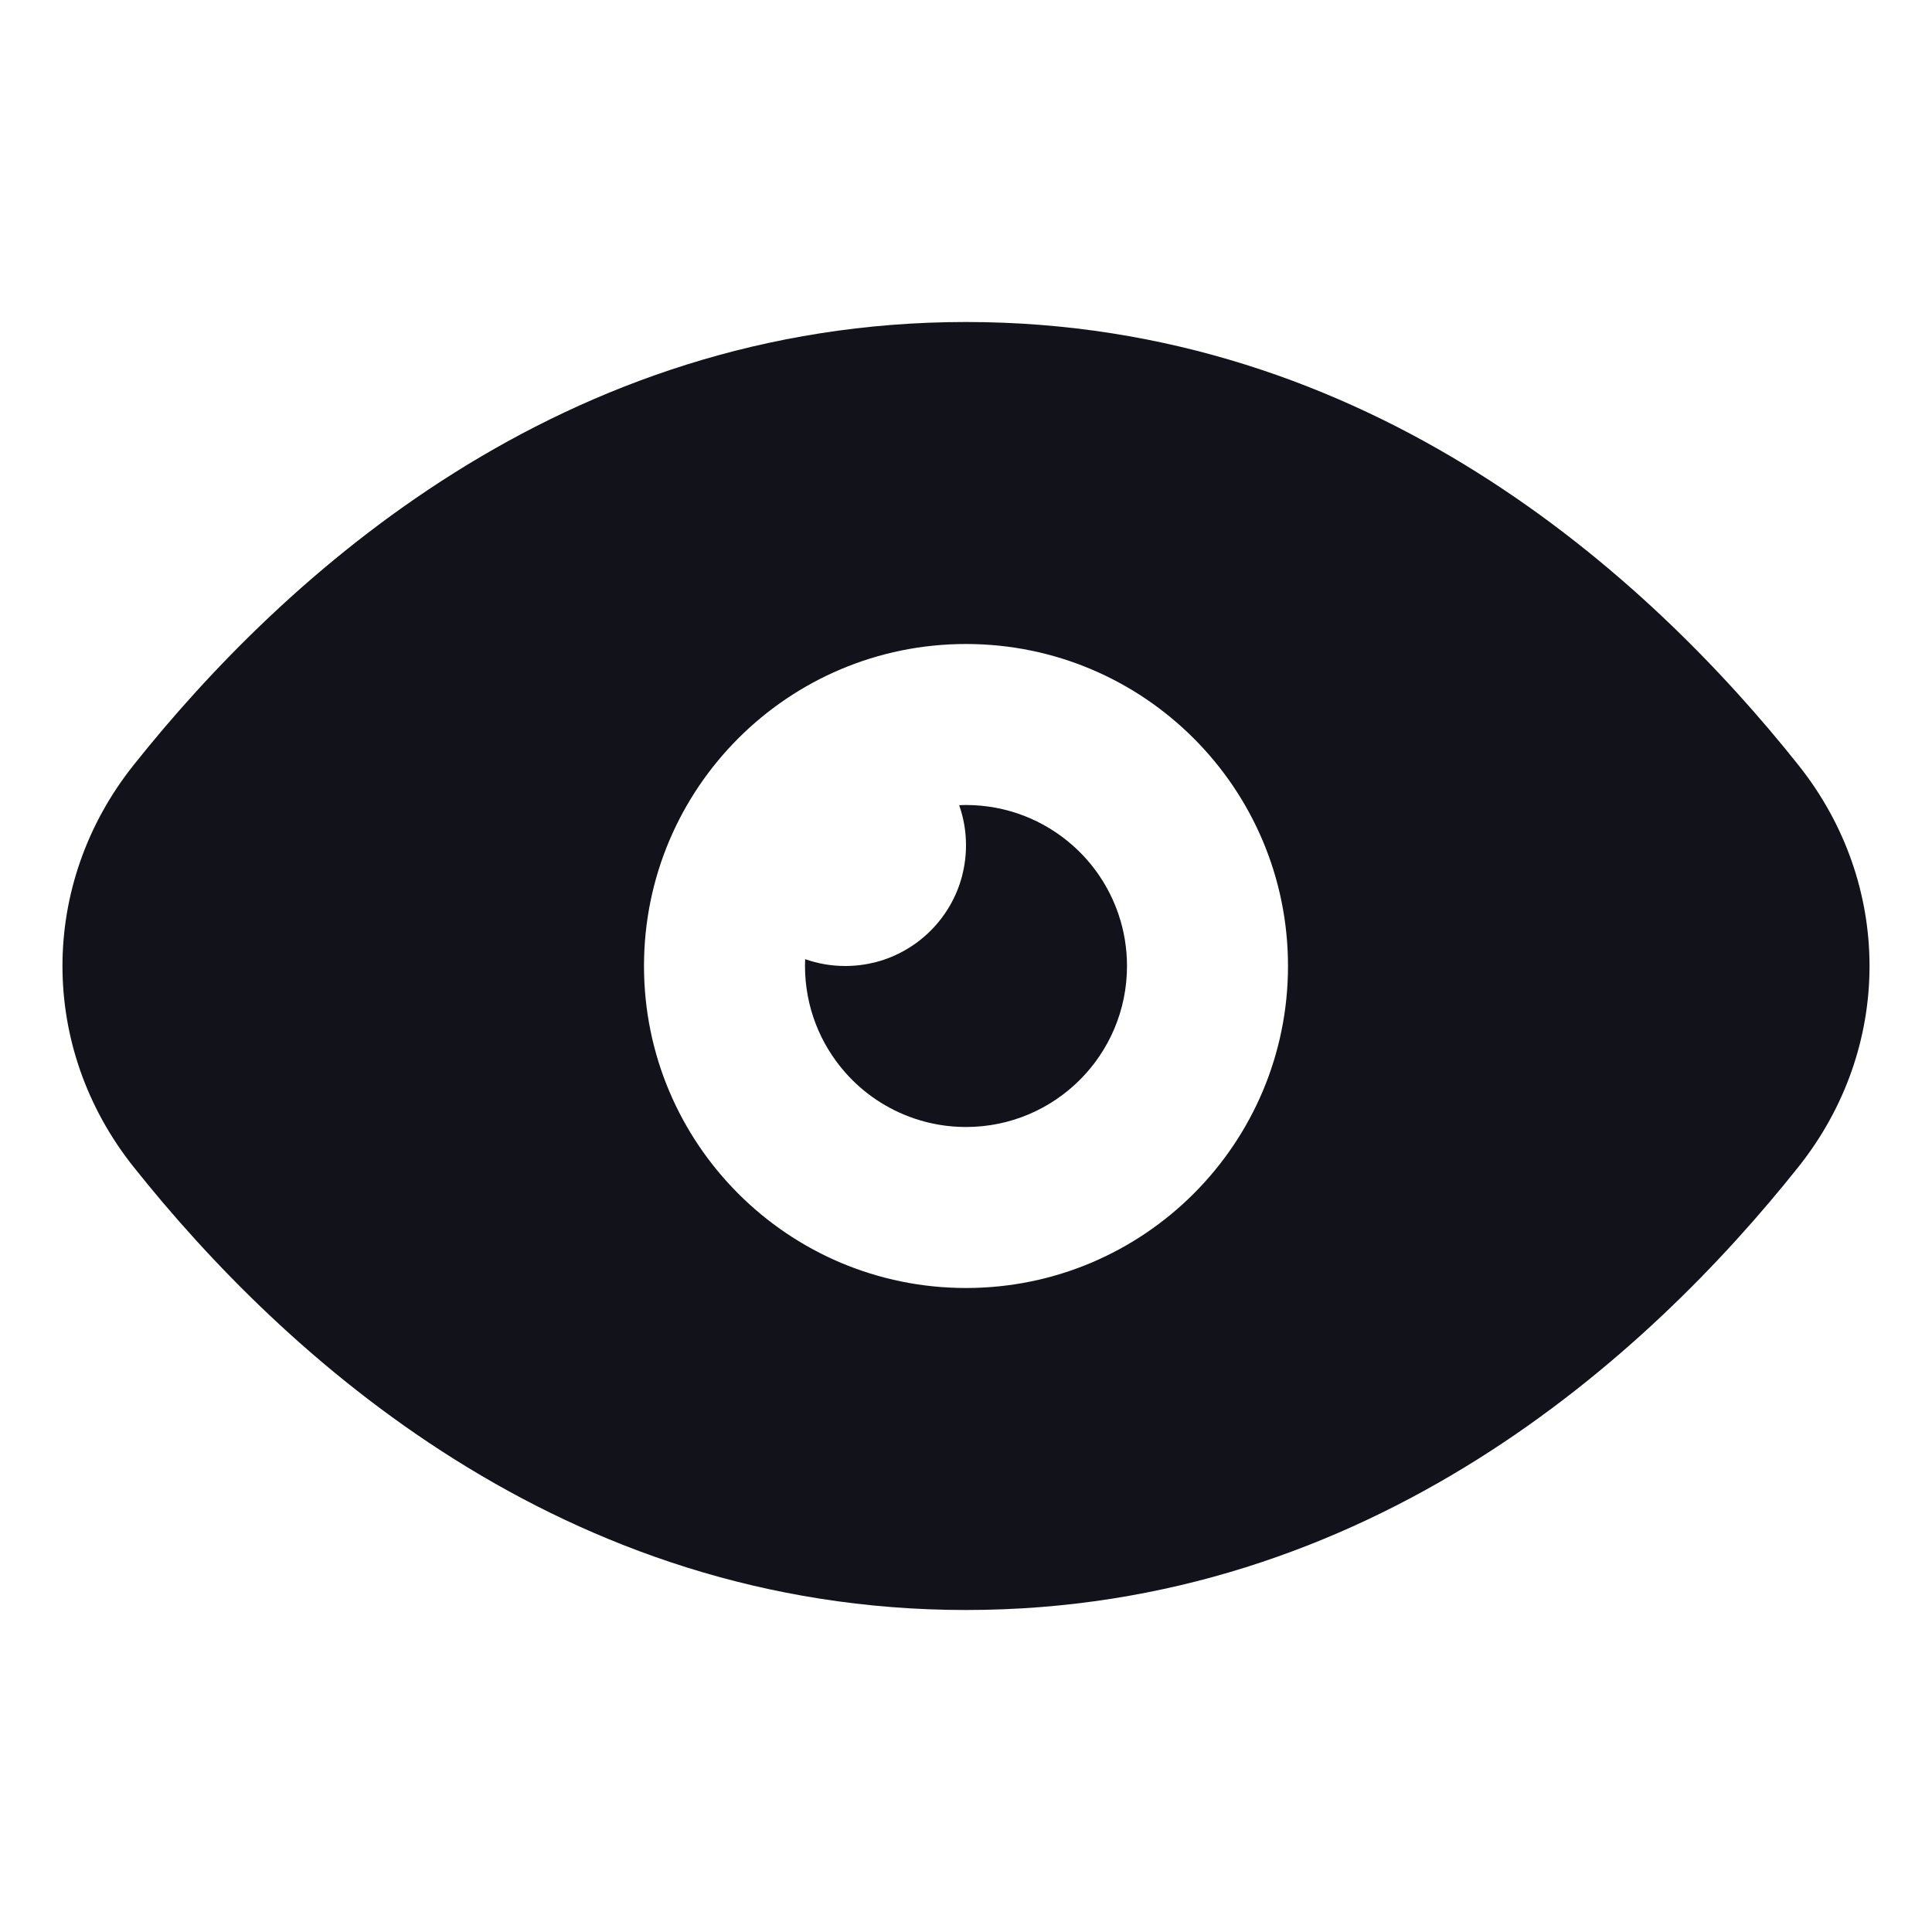 <svg width="24" height="24" viewBox="0 0 24 24" fill="none" xmlns="http://www.w3.org/2000/svg">
<path fill-rule="evenodd" clip-rule="evenodd" d="M12 20C17.027 20 20.474 16.842 22.342 14.494C23.518 13.016 23.518 10.984 22.342 9.506C20.474 7.158 17.027 4 12 4C6.974 4 3.526 7.158 1.658 9.506C0.482 10.984 0.482 13.016 1.658 14.494C3.526 16.842 6.974 20 12 20ZM12 16C14.209 16 16 14.209 16 12C16 9.791 14.209 8 12 8C9.791 8 8 9.791 8 12C8 14.209 9.791 16 12 16Z" fill="#12131A"/>
<path fill-rule="evenodd" clip-rule="evenodd" d="M10.002 11.915C10.001 11.943 10 11.972 10 12C10 12.507 10.189 12.97 10.5 13.323C10.728 13.582 11.023 13.781 11.357 13.894C11.559 13.963 11.775 14 12 14C13.105 14 14 13.105 14 12C14 11.775 13.963 11.559 13.894 11.357C13.781 11.023 13.582 10.728 13.323 10.5C12.97 10.189 12.507 10 12 10C11.972 10 11.943 10.001 11.915 10.002C11.97 10.158 12 10.325 12 10.5C12 10.631 11.983 10.758 11.952 10.879C11.816 11.403 11.403 11.816 10.879 11.952C10.758 11.983 10.631 12 10.5 12C10.325 12 10.158 11.97 10.002 11.915Z" fill="#12131A"/>
</svg>
